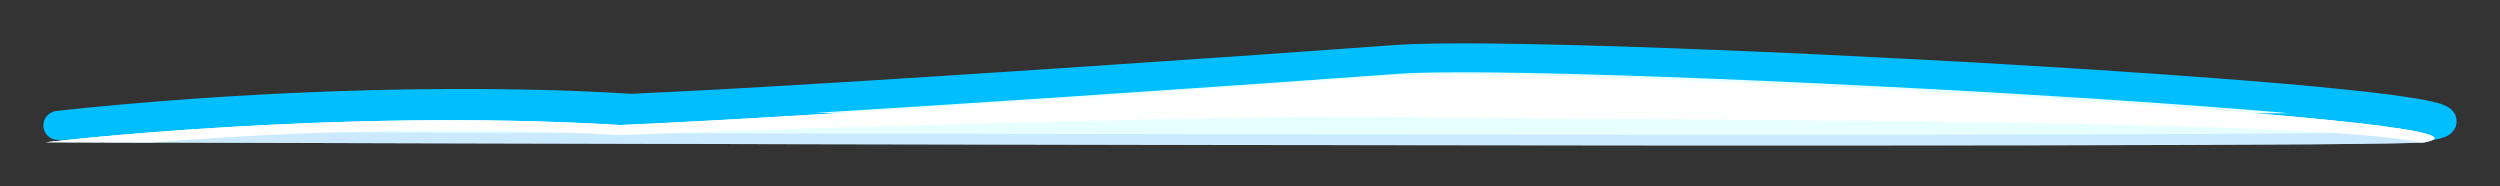 <?xml version="1.0" encoding="UTF-8" standalone="no"?>
<!-- Created with Inkscape (http://www.inkscape.org/) -->

<svg
   xmlns:dc="http://purl.org/dc/elements/1.1/"
   xmlns:cc="http://creativecommons.org/ns#"
   xmlns:rdf="http://www.w3.org/1999/02/22-rdf-syntax-ns#"
   xmlns:svg="http://www.w3.org/2000/svg"
   xmlns="http://www.w3.org/2000/svg"
   xmlns:sodipodi="http://sodipodi.sourceforge.net/DTD/sodipodi-0.dtd"
   xmlns:inkscape="http://www.inkscape.org/namespaces/inkscape"
   width="864.5"
   height="64.484"
   viewBox="0 0 228.732 17.061"
   version="1.1"
   id="svg23489"
   inkscape:version="0.48.5 r10040"
   sodipodi:docname="cloud_01.svg"
   tags="cloud, thin cloud, steaky cloud, desert cloud">
  <rect x="0" y="0" width="228.732" height="17.061" fill="#333333" stroke="none"/>
  <defs
     id="defs23483">
    <filter
       color-interpolation-filters="sRGB"
       inkscape:collect="always"
       id="filter20312"
       x="-0.167"
       width="1.334"
       y="-0.167"
       height="1.334">
      <feGaussianBlur
         inkscape:collect="always"
         stdDeviation="15.149"
         id="feGaussianBlur20314" />
    </filter>
  </defs>
  <sodipodi:namedview
     id="base"
     pagecolor="#7d848b"
     bordercolor="#666666"
     borderopacity="1.0"
     inkscape:pageopacity="1"
     inkscape:pageshadow="2"
     inkscape:zoom="0.85235729"
     inkscape:cx="290.86082"
     inkscape:cy="4.4973364"
     inkscape:document-units="px"
     inkscape:current-layer="layer1"
     showgrid="false"
     inkscape:pagecheckerboard="false"
     showborder="true"
     units="px"
     inkscape:window-width="1920"
     inkscape:window-height="1017"
     inkscape:window-x="-8"
     inkscape:window-y="-8"
     inkscape:window-maximized="1"
     inkscape:showpageshadow="false"
     guidetolerance="28"
     fit-margin-top="15"
     fit-margin-left="15"
     fit-margin-right="15"
     fit-margin-bottom="15">
    <inkscape:grid
       type="xygrid"
       id="grid24034"
       spacingx="1px"
       spacingy="1px"
       empspacing="8"
       visible="true"
       enabled="true"
       snapvisiblegridlinesonly="true"
       originx="168.451px"
       originy="-427.086px" />
  </sodipodi:namedview>
  <g
     inkscape:label="Layer 1"
     inkscape:groupmode="layer"
     id="layer1"
     transform="translate(44.569,-166.939)">
    <path
       style="color:#000000;fill:#e7ffff;fill-opacity:1;fill-rule:nonzero;stroke:#00beff;stroke-width:2.646;stroke-linejoin:round;stroke-opacity:1;marker:none;visibility:visible;display:inline;overflow:visible;enable-background:accumulate"
       d="m 89.211,172.23 c -0.842,0 -1.602,0.007 -2.323,0.017 -0.037,4.9e-4 -0.071,-5.1e-4 -0.107,0 -0.549,0.008 -1.057,0.019 -1.53,0.033 -0.192,0.006 -0.4,0.01 -0.579,0.017 -0.232,0.009 -0.444,0.022 -0.653,0.033 -0.249,0.013 -0.513,0.026 -0.728,0.041 -2.4,0.175 -6.839,0.494 -12.435,0.885 -2.798,0.195 -5.888,0.406 -9.153,0.628 -6.531,0.445 -13.771,0.93 -20.844,1.381 -5.305,0.338 -10.515,0.662 -15.255,0.934 -3.16,0.182 -6.108,0.341 -8.74,0.471 -1.316,0.065 -2.553,0.124 -3.696,0.174 -2.444,-0.148 -4.89,-0.26 -7.317,-0.331 -0.809,-0.024 -1.618,-0.042 -2.423,-0.058 -2.412,-0.049 -4.799,-0.06 -7.135,-0.05 -9.877,0.045 -18.862,0.56 -25.342,1.058 -3.01,0.231 -5.457,0.454 -7.21,0.628 -0.075,0.007 -0.192,0.018 -0.265,0.025 -0.617,0.062 -1.155,0.121 -1.571,0.165 -0.131,0.014 -0.363,0.038 -0.471,0.05 -0.287,0.032 -0.711,0.083 -0.711,0.083 0,0 7.555,0.019 9.608,0.025 8.634,0.026 27.58,0.083 58.018,0.149 0.003,0 0.005,-1e-5 0.008,0 25.113,0.054 53.652,0.103 79.028,0.116 0.003,0 0.006,0 0.008,0 12.689,0.006 24.584,0.007 34.867,-0.008 10.289,-0.015 18.955,-0.046 25.185,-0.091 3.115,-0.023 5.616,-0.051 7.408,-0.083 1.344,-0.024 2.287,-0.045 2.786,-0.074 0.085,-0.005 0.123,-0.011 0.182,-0.017 0.054,-0.005 0.134,-0.012 0.165,-0.017 0.051,-0.01 0.086,-0.015 0.132,-0.025 0.062,-0.013 0.119,-0.028 0.174,-0.041 0.019,-0.005 0.032,-0.012 0.05,-0.017 0.012,-0.003 0.029,-0.005 0.041,-0.008 0.016,-0.004 0.026,-0.004 0.041,-0.008 0.016,-0.005 0.026,-0.012 0.041,-0.017 0.069,-0.021 0.123,-0.045 0.174,-0.066 0.008,-0.003 0.017,-0.005 0.025,-0.008 0.013,-0.006 0.03,-0.011 0.041,-0.017 0.004,-0.002 0.005,-0.006 0.008,-0.008 0.008,-0.004 0.017,-0.004 0.025,-0.008 0.006,-0.003 0.011,-0.005 0.017,-0.008 0.016,-0.009 0.029,-0.015 0.041,-0.025 0.01,-0.008 0.017,-0.017 0.025,-0.025 0.013,-0.012 0.025,-0.021 0.033,-0.033 0.004,-0.006 0.005,-0.01 0.008,-0.017 0.004,-0.009 0.007,-0.016 0.008,-0.025 0.002,-0.009 0.001,-0.015 0,-0.025 -1.6e-4,-0.002 3.5e-4,-0.006 0,-0.008 -0.002,-0.01 -0.004,-0.023 -0.008,-0.033 -0.002,-0.004 -0.005,-0.012 -0.008,-0.017 -0.009,-0.015 -0.025,-0.026 -0.041,-0.041 -0.009,-0.009 -0.021,-0.016 -0.033,-0.025 -0.012,-0.009 -0.027,-0.024 -0.041,-0.033 -0.024,-0.015 -0.053,-0.035 -0.083,-0.05 -0.002,-0.001 -0.006,0.001 -0.008,0 -0.003,-0.001 -0.005,-0.007 -0.008,-0.008 -0.026,-0.013 -0.068,-0.02 -0.099,-0.033 -0.026,-0.011 -0.045,-0.022 -0.074,-0.033 -0.017,-0.006 -0.032,-0.01 -0.05,-0.017 -0.016,-0.006 -0.033,-0.019 -0.05,-0.025 -0.075,-0.025 -0.166,-0.049 -0.256,-0.074 -0.123,-0.034 -0.271,-0.072 -0.422,-0.107 -0.028,-0.006 -0.054,-0.01 -0.083,-0.017 -0.015,-0.003 -0.035,-0.005 -0.05,-0.008 -0.166,-0.037 -0.342,-0.078 -0.537,-0.116 -0.009,-0.002 -0.016,-0.007 -0.025,-0.008 -0.013,-0.002 -0.028,-0.006 -0.041,-0.008 -0.199,-0.038 -0.459,-0.077 -0.686,-0.116 -0.409,-0.069 -0.859,-0.136 -1.356,-0.207 -0.273,-0.039 -0.578,-0.085 -0.876,-0.124 -0.079,-0.01 -0.168,-0.023 -0.248,-0.033 -0.143,-0.018 -0.315,-0.04 -0.463,-0.058 -0.479,-0.06 -0.964,-0.113 -1.497,-0.174 -0.037,-0.004 -0.079,-0.012 -0.116,-0.017 -0.608,-0.068 -1.272,-0.137 -1.943,-0.207 -1.789,-0.184 -3.777,-0.375 -5.961,-0.562 -0.032,-0.003 -0.067,-0.006 -0.099,-0.008 -0.965,-0.083 -1.98,-0.165 -3.01,-0.248 -0.144,-0.012 -0.301,-0.021 -0.446,-0.033 -1.189,-0.095 -2.425,-0.187 -3.688,-0.281 -1.26,-0.094 -2.572,-0.189 -3.894,-0.281 -1.932,-0.135 -3.942,-0.274 -5.978,-0.405 -0.06,-0.004 -0.121,-0.004 -0.182,-0.008 -0.69,-0.044 -1.417,-0.088 -2.117,-0.132 -1.866,-0.117 -3.765,-0.235 -5.68,-0.347 -0.325,-0.019 -0.658,-0.039 -0.984,-0.058 -1.783,-0.103 -3.574,-0.2 -5.374,-0.298 -0.362,-0.02 -0.721,-0.039 -1.083,-0.058 -2.962,-0.158 -5.917,-0.307 -8.847,-0.446 -0.408,-0.019 -0.809,-0.039 -1.215,-0.058 -6.113,-0.286 -12.016,-0.524 -17.338,-0.695 -1.152,-0.037 -2.273,-0.069 -3.365,-0.099 -0.758,-0.021 -1.482,-0.04 -2.208,-0.058 -0.335,-0.008 -0.639,-0.017 -0.967,-0.025 -1.011,-0.023 -1.982,-0.042 -2.919,-0.058 -0.011,-2e-4 -0.022,1.9e-4 -0.033,0 -1.893,-0.032 -3.627,-0.049 -5.168,-0.05 z"
       id="path20943"
       inkscape:connector-curvature="0" />
    <g
       transform="matrix(0.8,0,0,0.701,598.142,-1297.718)"
       id="g20941">
      <path
         style="color:#000000;fill:#e7ffff;fill-opacity:1;fill-rule:nonzero;stroke:none;stroke-width:10;marker:none;visibility:visible;display:inline;overflow:visible;enable-background:accumulate"
         d="m -2764,7875.987 c 86.375,-4.248 285.987,-20.292 331.34,-24.072 67.967,-5.664 498.426,21.24 447.451,32.568 -19.958,3.564 -1026.588,0 -1026.588,0 0,0 124.607,-16.992 247.797,-8.496 z"
         id="path20943-4"
         inkscape:connector-curvature="0"
         transform="matrix(0.265,0,0,0.265,-6.3049604e-6,18.562)"
         sodipodi:nodetypes="csccc" />
      <path
         inkscape:connector-curvature="0"
         style="opacity:0.5;color:#000000;fill:#b1d6ff;fill-opacity:1;fill-rule:nonzero;stroke:none;stroke-width:10;marker:none;visibility:visible;display:inline;overflow:visible;enable-background:accumulate"
         d="m -1996.312,7877.688 c -0.514,0.522 -1.784,0.997 -3.906,1.469 -17.953,3.206 -799.379,0.735 -963.25,0.188 -29.746,2.613 -48.344,5.125 -48.344,5.125 0,0 1006.636,3.564 1026.594,0 8.56,-1.902 3.503,-4.228 -11.094,-6.781 z"
         transform="matrix(0.265,0,0,0.265,-6.3049604e-6,18.562)"
         id="path20945" />
      <path
         style="color:#000000;fill:#ffffff;fill-opacity:1;fill-rule:nonzero;stroke:none;stroke-width:10;marker:none;visibility:visible;display:inline;overflow:visible;enable-background:accumulate"
         d="m -2404.688,7851.156 c -12.049,0 -21.597,0.219 -27.969,0.75 -45.353,3.78 -244.969,19.846 -331.344,24.094 -123.191,-8.496 -247.812,8.469 -247.812,8.469 0,0 35.709,0.123 45.406,0.156 47.279,-4.245 125.103,-8.956 202.406,-3.625 86.375,-4.248 285.846,-10.126 331.344,-9.075 88.593,2.046 397.434,0.073 445.844,12.731 0.74,-0.05 1.294,-0.134 1.594,-0.187 46.197,-10.266 -303,-33.295 -419.469,-33.313 z"
         transform="matrix(0.265,0,0,0.265,-6.3049604e-6,18.562)"
         id="path20947"
         inkscape:connector-curvature="0"
         sodipodi:nodetypes="scccccsccs" />
    </g>
  </g>
</svg>
